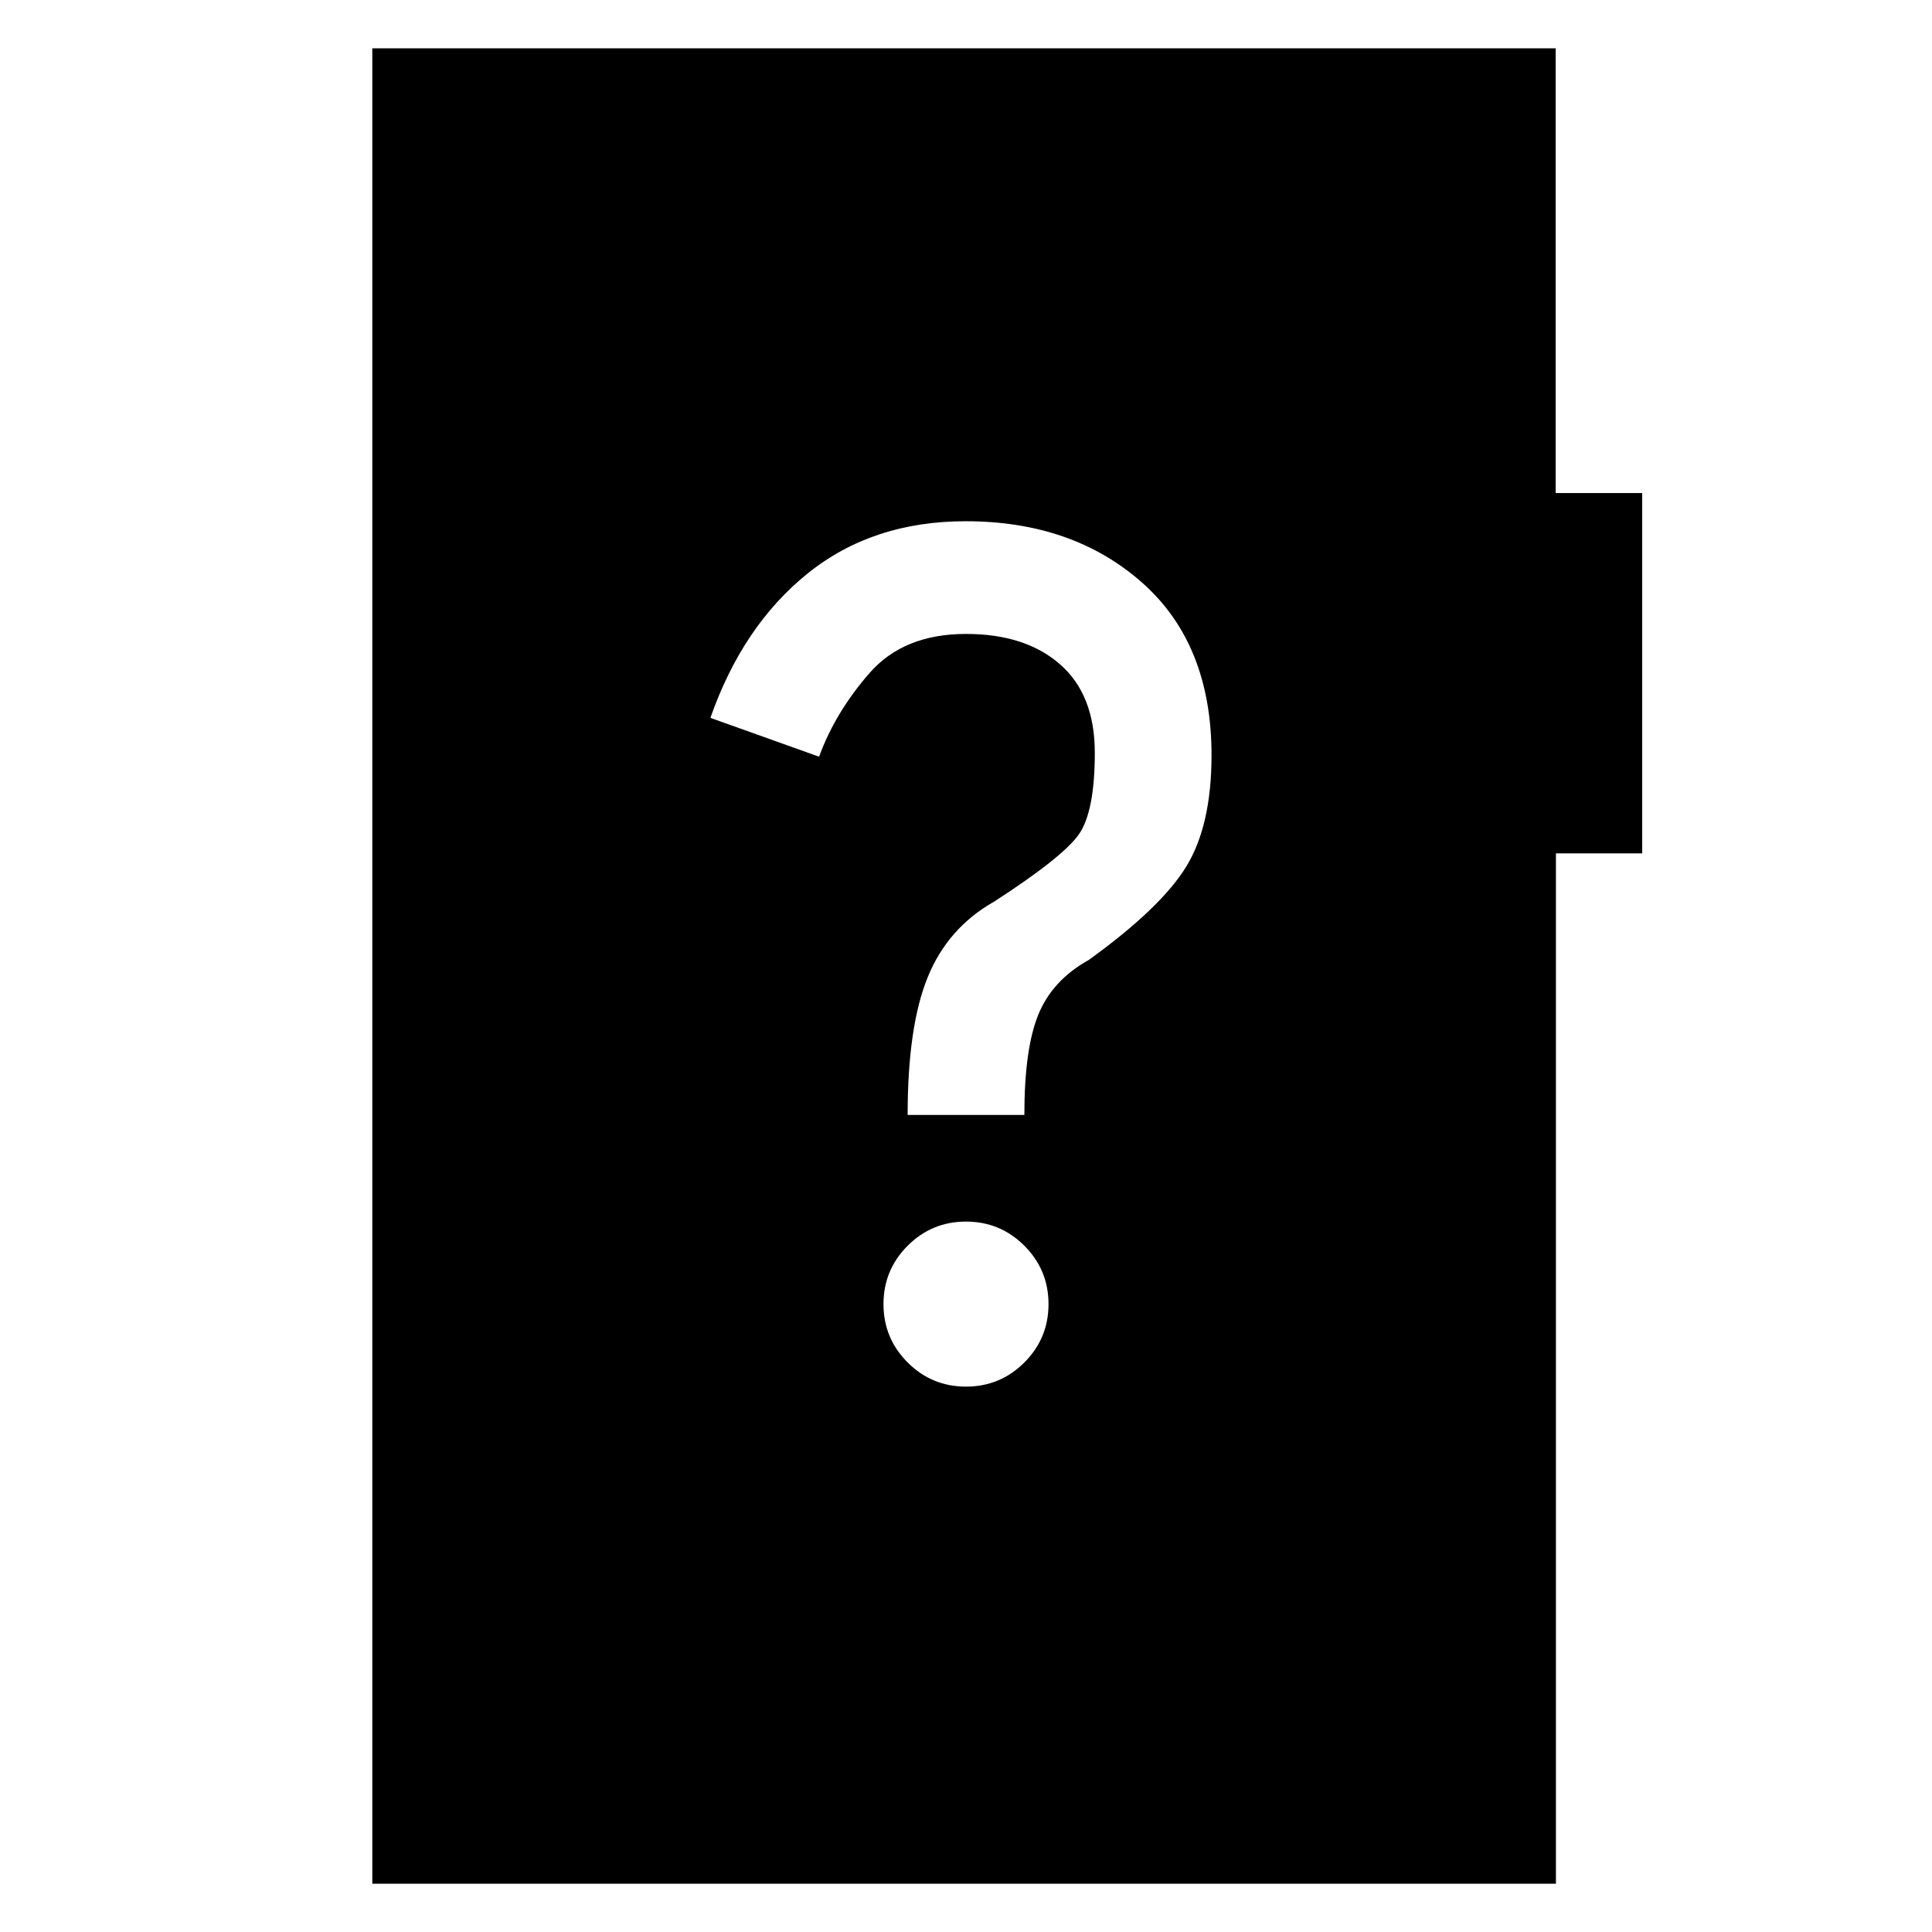 <svg xmlns="http://www.w3.org/2000/svg" height="48" viewBox="0 -960 960 960" width="48"><path d="M480-271q17 0 29-12t12-29q0-17-12-29t-29-12q-17 0-29 12t-12 29q0 17 12 29t29 12Zm-29-135h58q0-33 7-50t25-27q36-26 48.5-46.5t12.5-55.22q0-55.28-34.5-85.78T479.84-701q-46.34 0-78.59 26T353-603.3l54 19.3q8-22 25-41.5t48-19.5q29.5 0 46.75 15.11T544-586q0 29.39-8 40.69Q528-534 494-512q-23 13-33 37.5T451-406ZM185-24v-912h588v221h43v179.04h-42.87V-24H185Z"/></svg>